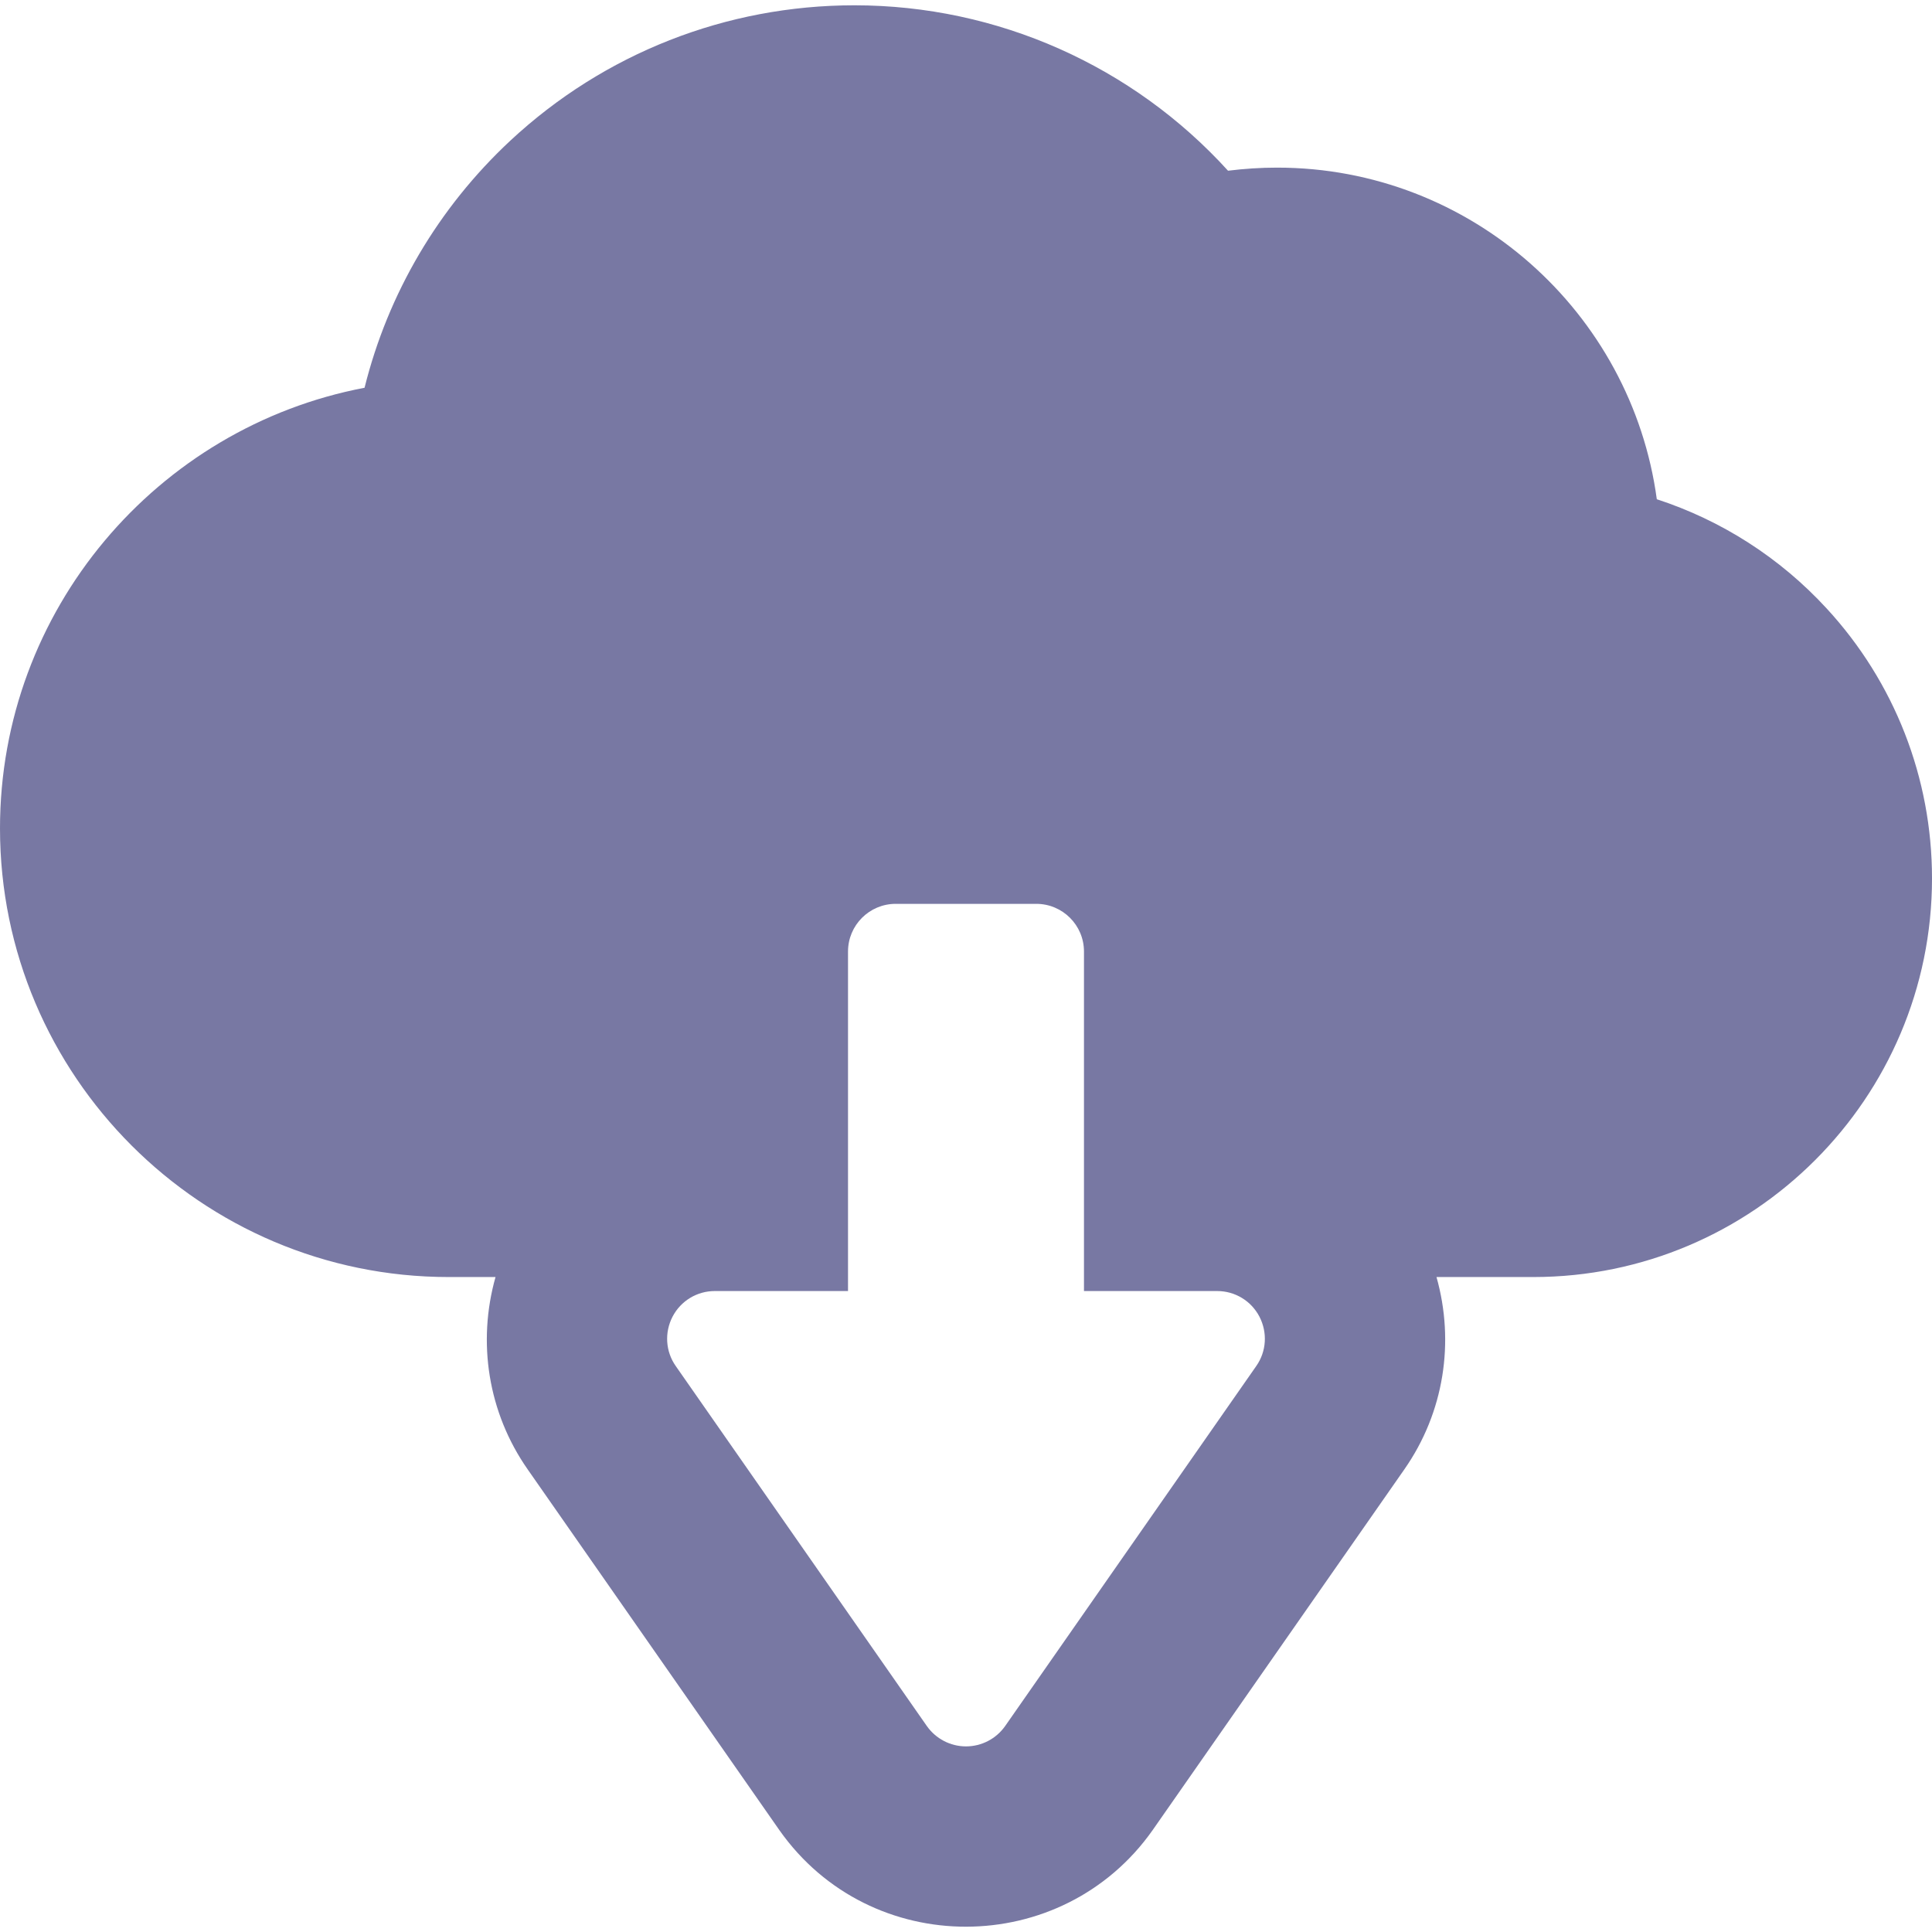 <svg xmlns="http://www.w3.org/2000/svg" xmlns:xlink="http://www.w3.org/1999/xlink" fill="#7878a3" height="800px" width="800px" version="1.1" id="Capa_1" viewBox="0 0 494.693 494.693" xml:space="preserve">
<path id="XMLID_369_" d="M467.685,155.762c-11.989-13.021-26.964-22.551-43.457-27.93c-6.48-47.869-47.609-84.912-97.222-84.912  c-4.232,0-8.416,0.277-12.567,0.792c-24.33-26.783-58.981-42.356-95.669-42.356c-32.795,0-64.07,12.293-88.076,34.635  c-18.482,17.221-31.356,39.191-37.35,63.297C40.258,109.381,0,156.151,0,212.112c0,63.342,51.533,114.877,114.893,114.877h11.987  c-4.701,16.656-1.955,34.668,8.224,49.24l64.473,92.404c23.296,33.068,72.407,32.811,95.54,0l64.475-92.404  c10.178-14.572,12.924-32.584,8.225-49.24h24.781c56.315,0,102.097-45.799,102.097-102.082  C494.693,199.186,485.099,174.633,467.685,155.762z M321.675,349.768l-64.296,92.178c-2.293,3.264-6.041,5.219-10.016,5.219h-0.017  h-0.016c-3.974,0-7.722-1.955-10.017-5.219l-64.295-92.178c-2.617-3.732-2.909-8.58-0.81-12.635  c2.117-4.055,6.269-6.559,10.823-6.559h34.105v-86.93c0-6.752,5.475-12.213,12.211-12.213h0.017h35.962h0.016  c6.736,0,12.213,5.461,12.213,12.213v86.93h34.102c4.557,0,8.709,2.504,10.824,6.559  C324.583,341.188,324.292,346.035,321.675,349.768z" fill="#7878a3"/>
</svg>